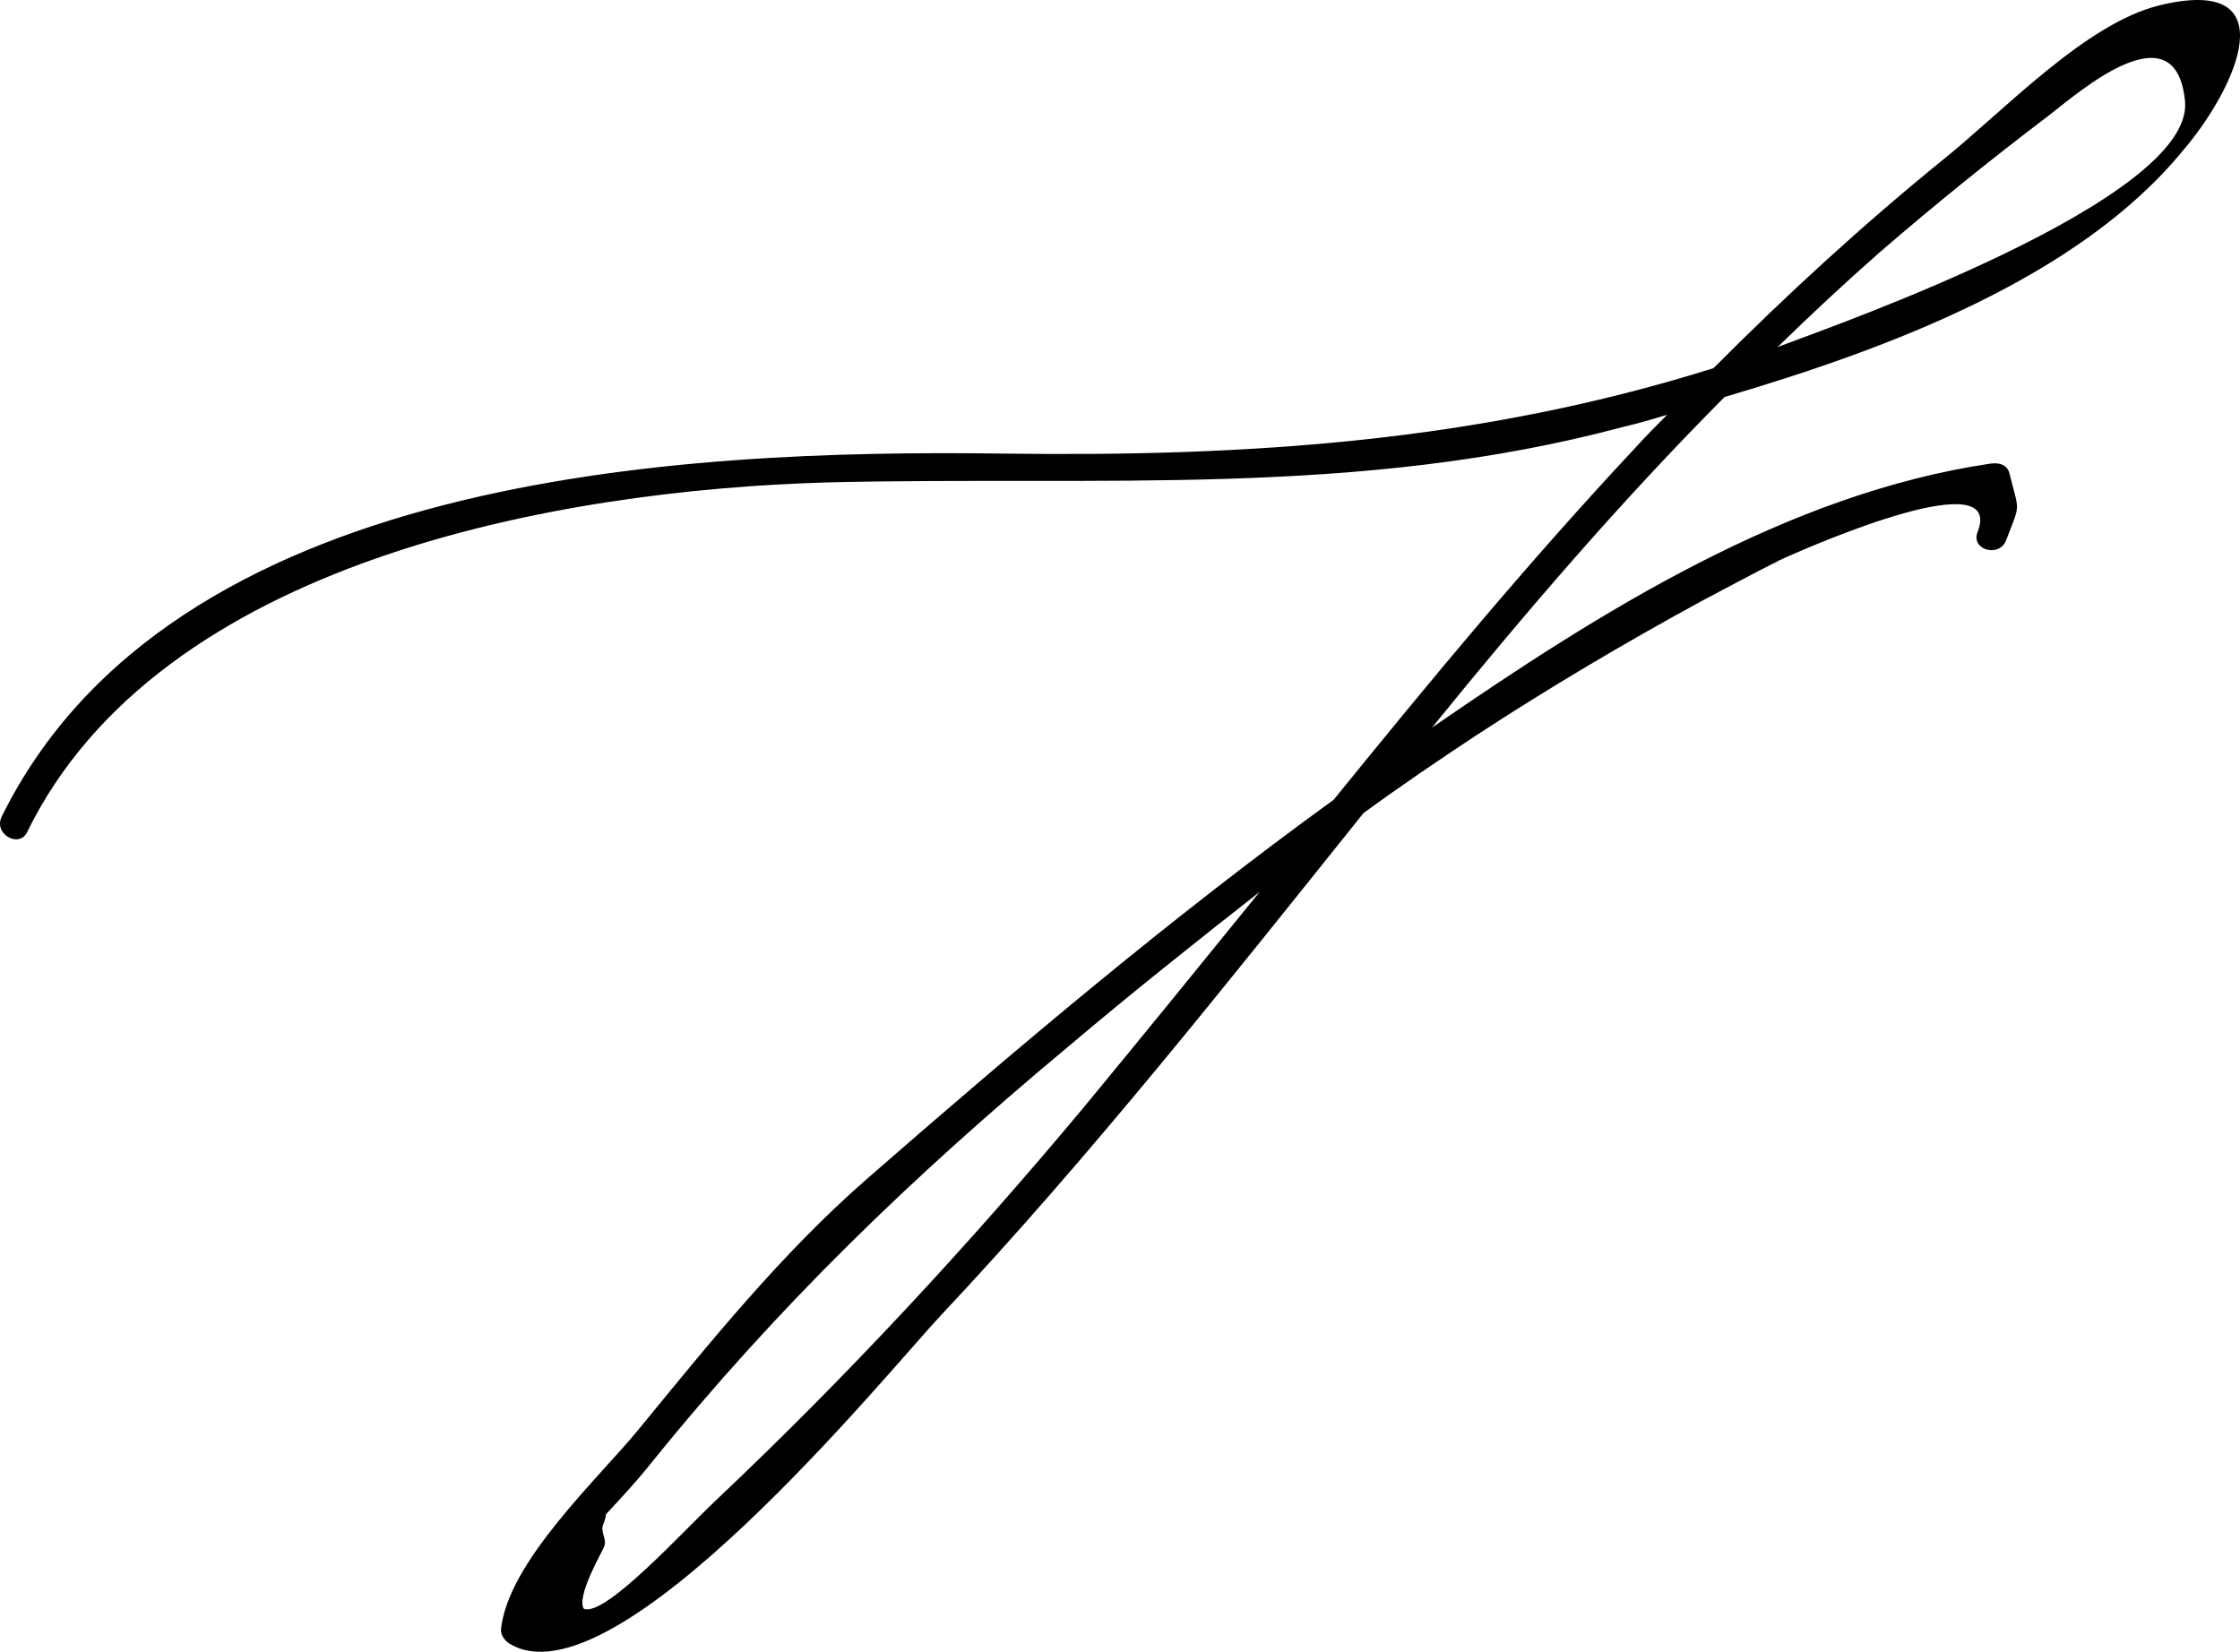 <svg width="80" height="59" viewBox="0 0 80 59" fill="none" xmlns="http://www.w3.org/2000/svg">
<path d="M77.132 0.189C74.489 0.823 71.531 3.994 69.401 5.698C66.522 8.037 63.801 10.534 61.197 13.15C52.875 15.766 44.632 16.321 35.837 16.202C24.162 16.043 6.098 16.955 0.064 29.162C-0.252 29.797 0.695 30.312 0.971 29.717C5.704 20.046 19.903 17.51 29.526 17.232C39.189 16.994 48.497 17.787 57.963 15.25C58.476 15.132 59.028 14.973 59.541 14.814C59.147 15.211 58.752 15.607 58.397 16.003C54.611 20.046 51.101 24.287 47.63 28.568C41.832 32.769 36.349 37.407 30.946 42.123C27.909 44.779 25.385 47.91 22.821 51.041C21.362 52.825 18.128 55.797 17.891 58.215C17.891 58.413 18.009 58.572 18.167 58.691C21.914 61.069 31.695 49.02 33.589 46.998C38.953 41.291 43.804 35.147 48.695 29.044C49.996 28.092 51.337 27.181 52.718 26.269C55.321 24.565 58.003 22.979 60.764 21.473C61.671 20.997 62.617 20.482 63.564 20.007C64.944 19.372 71.61 16.519 70.624 19.016C70.387 19.65 71.413 19.927 71.649 19.293C72.162 17.946 72.123 18.342 71.768 16.915C71.689 16.598 71.413 16.519 71.097 16.558C63.84 17.629 57.175 21.83 51.14 25.992C54.453 21.909 57.884 17.906 61.592 14.18C67.508 12.436 74.252 9.9 77.96 5.381C79.893 3.122 81.707 -0.921 77.132 0.189ZM38.677 39.587C34.575 44.501 30.236 49.178 25.582 53.578C24.399 54.688 21.599 57.779 20.849 57.462C20.573 57.026 21.52 55.401 21.559 55.282C21.717 54.965 21.401 54.727 21.559 54.41C21.599 54.291 21.638 54.212 21.638 54.093C22.19 53.498 22.742 52.904 23.216 52.309C27.751 46.681 32.563 42.044 38.124 37.407C40.373 35.504 42.66 33.681 44.987 31.858C42.897 34.434 40.806 37.01 38.677 39.587ZM63.525 20.086C63.248 20.205 63.288 20.165 63.525 20.086V20.086ZM63.801 12.278C63.682 12.317 63.603 12.357 63.485 12.397C64.668 11.247 65.852 10.137 67.114 9.028C69.086 7.323 71.097 5.698 73.188 4.113C74.213 3.32 77.723 0.229 78.039 3.637C78.315 7.125 65.576 11.604 63.801 12.278Z" fill="black"/>
</svg>
